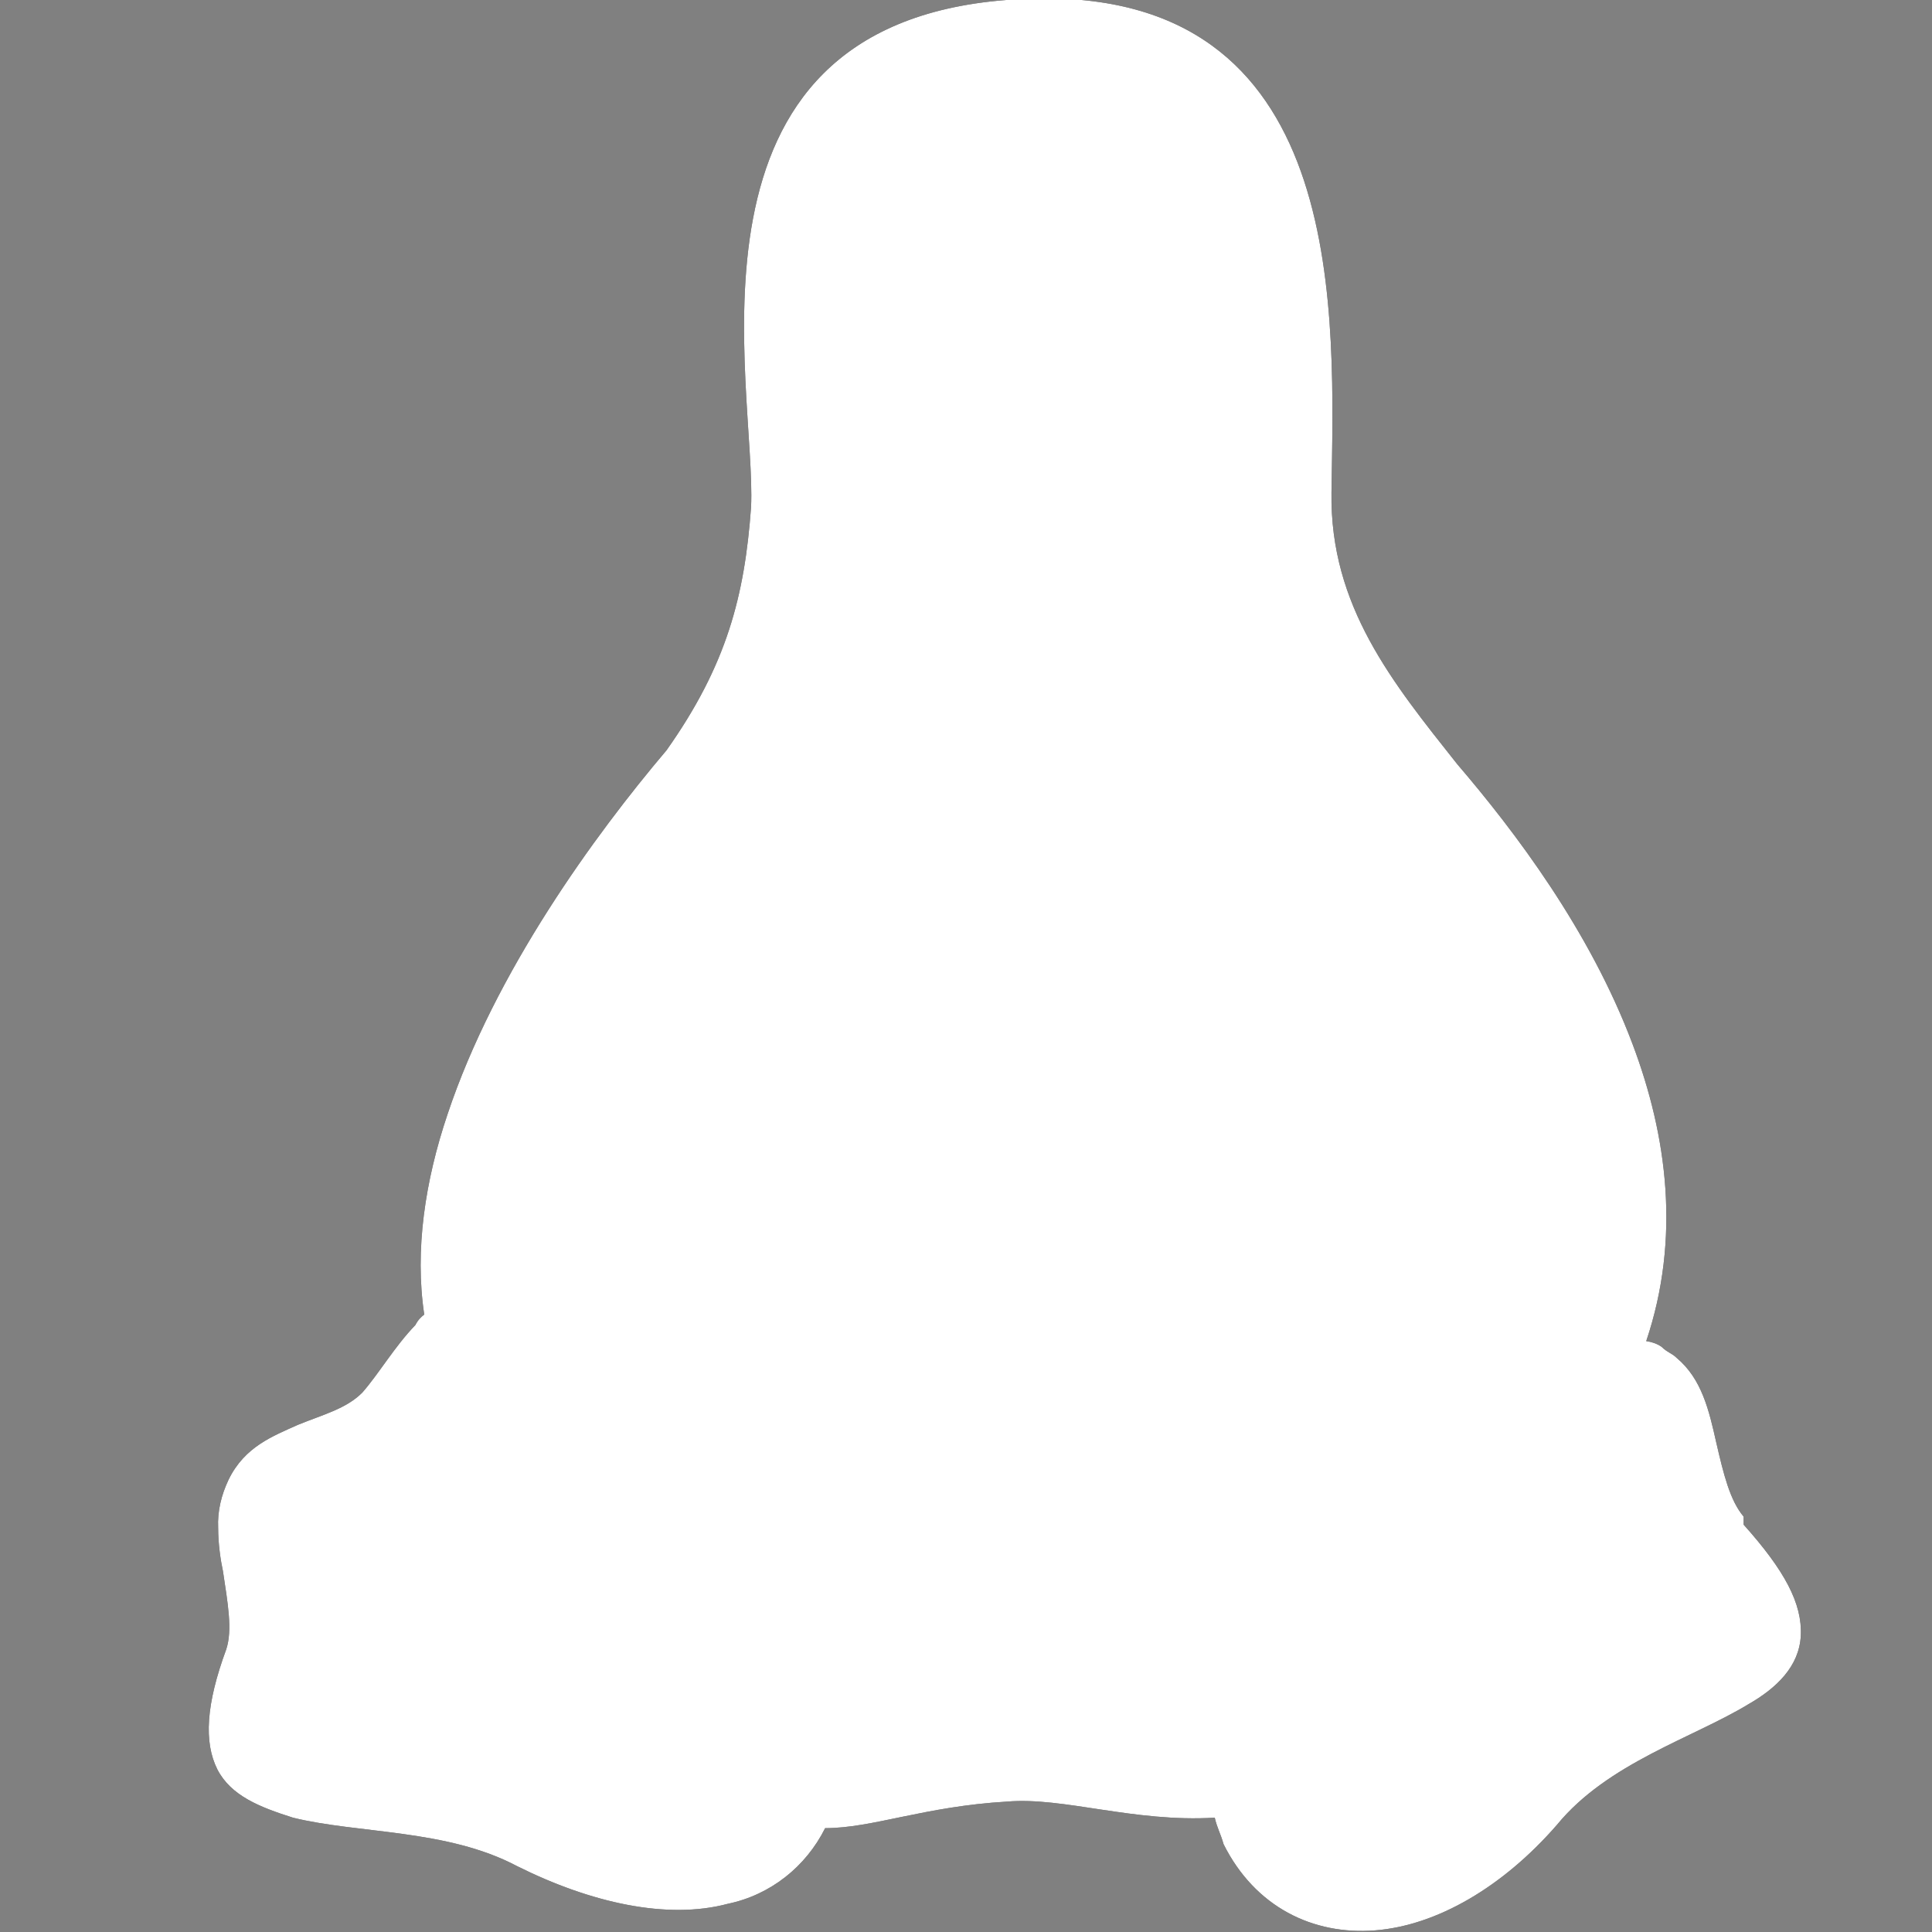 <svg role="img" viewBox="0 0 24 24" xmlns="http://www.w3.org/2000/svg">
  <rect x="0" y="0" width="24" height="24" fill="#808080" stroke="none"/>
  <style>
    @media (prefers-color-scheme: dark) {
      .light { display: none; }
      .dark { display: block; }
    }
    @media (prefers-color-scheme: light) {
      .light { display: block; }
      .dark { display: none; }
    }
  </style>
  <title>Linux icon</title>
  <!-- Light mode (Black) -->
  <path class="light" fill="#000000" d="M12.5 0c-4.23.33-3.1 4.8-3.17 6.3-.08 1.1-.3 1.96-1.05 3.02-.89 1.05-2.13 2.75-2.72 4.52-.28.83-.41 1.69-.29 2.49-.04.03-.08.07-.11.13-.26.27-.45.6-.66.84-.2.2-.48.27-.8.4-.31.14-.66.27-.86.68-.09.19-.14.39-.13.6 0 .2.03.4.06.54.06.4.12.73.04.97-.25.68-.28 1.15-.11 1.49.17.33.53.47.94.6.81.2 1.91.14 2.78.6.92.46 1.87.67 2.62.47.53-.11.97-.46 1.21-.94.59 0 1.23-.27 2.26-.33.7-.06 1.57.26 2.58.2.03.13.07.19.11.33.39.78 1.11 1.13 1.88 1.07.77-.06 1.59-.54 2.26-1.31.63-.77 1.69-1.08 2.38-1.5.35-.2.63-.47.65-.85.02-.4-.2-.81-.71-1.38v-.1c-.17-.2-.25-.53-.34-.92-.09-.4-.18-.79-.49-1.05-.06-.06-.12-.07-.19-.14-.06-.04-.12-.06-.19-.07.43-1.28.26-2.55-.17-3.69-.53-1.41-1.46-2.64-2.18-3.48-.8-1.01-1.58-1.96-1.56-3.37.03-2.16.24-6.13-3.54-6.14Z"/>
  
  <!-- Dark mode (White) -->
  <path class="dark" fill="#FFFFFF" d="M12.5 0c-4.23.33-3.1 4.8-3.17 6.3-.08 1.1-.3 1.96-1.05 3.02-.89 1.05-2.13 2.75-2.72 4.52-.28.83-.41 1.69-.29 2.49-.04.03-.08.07-.11.13-.26.27-.45.6-.66.84-.2.2-.48.27-.8.4-.31.14-.66.27-.86.68-.09.19-.14.39-.13.6 0 .2.03.4.06.54.06.4.12.73.04.97-.25.68-.28 1.15-.11 1.49.17.33.53.47.94.6.81.2 1.91.14 2.78.6.92.46 1.87.67 2.62.47.53-.11.97-.46 1.21-.94.59 0 1.23-.27 2.26-.33.7-.06 1.57.26 2.58.2.03.13.07.19.11.33.39.78 1.11 1.13 1.88 1.07.77-.06 1.59-.54 2.26-1.31.63-.77 1.69-1.08 2.38-1.5.35-.2.63-.47.65-.85.02-.4-.2-.81-.71-1.38v-.1c-.17-.2-.25-.53-.34-.92-.09-.4-.18-.79-.49-1.05-.06-.06-.12-.07-.19-.14-.06-.04-.12-.06-.19-.07.43-1.28.26-2.55-.17-3.69-.53-1.41-1.46-2.64-2.18-3.48-.8-1.01-1.58-1.96-1.56-3.37.03-2.16.24-6.13-3.54-6.14Z"/>
</svg>
